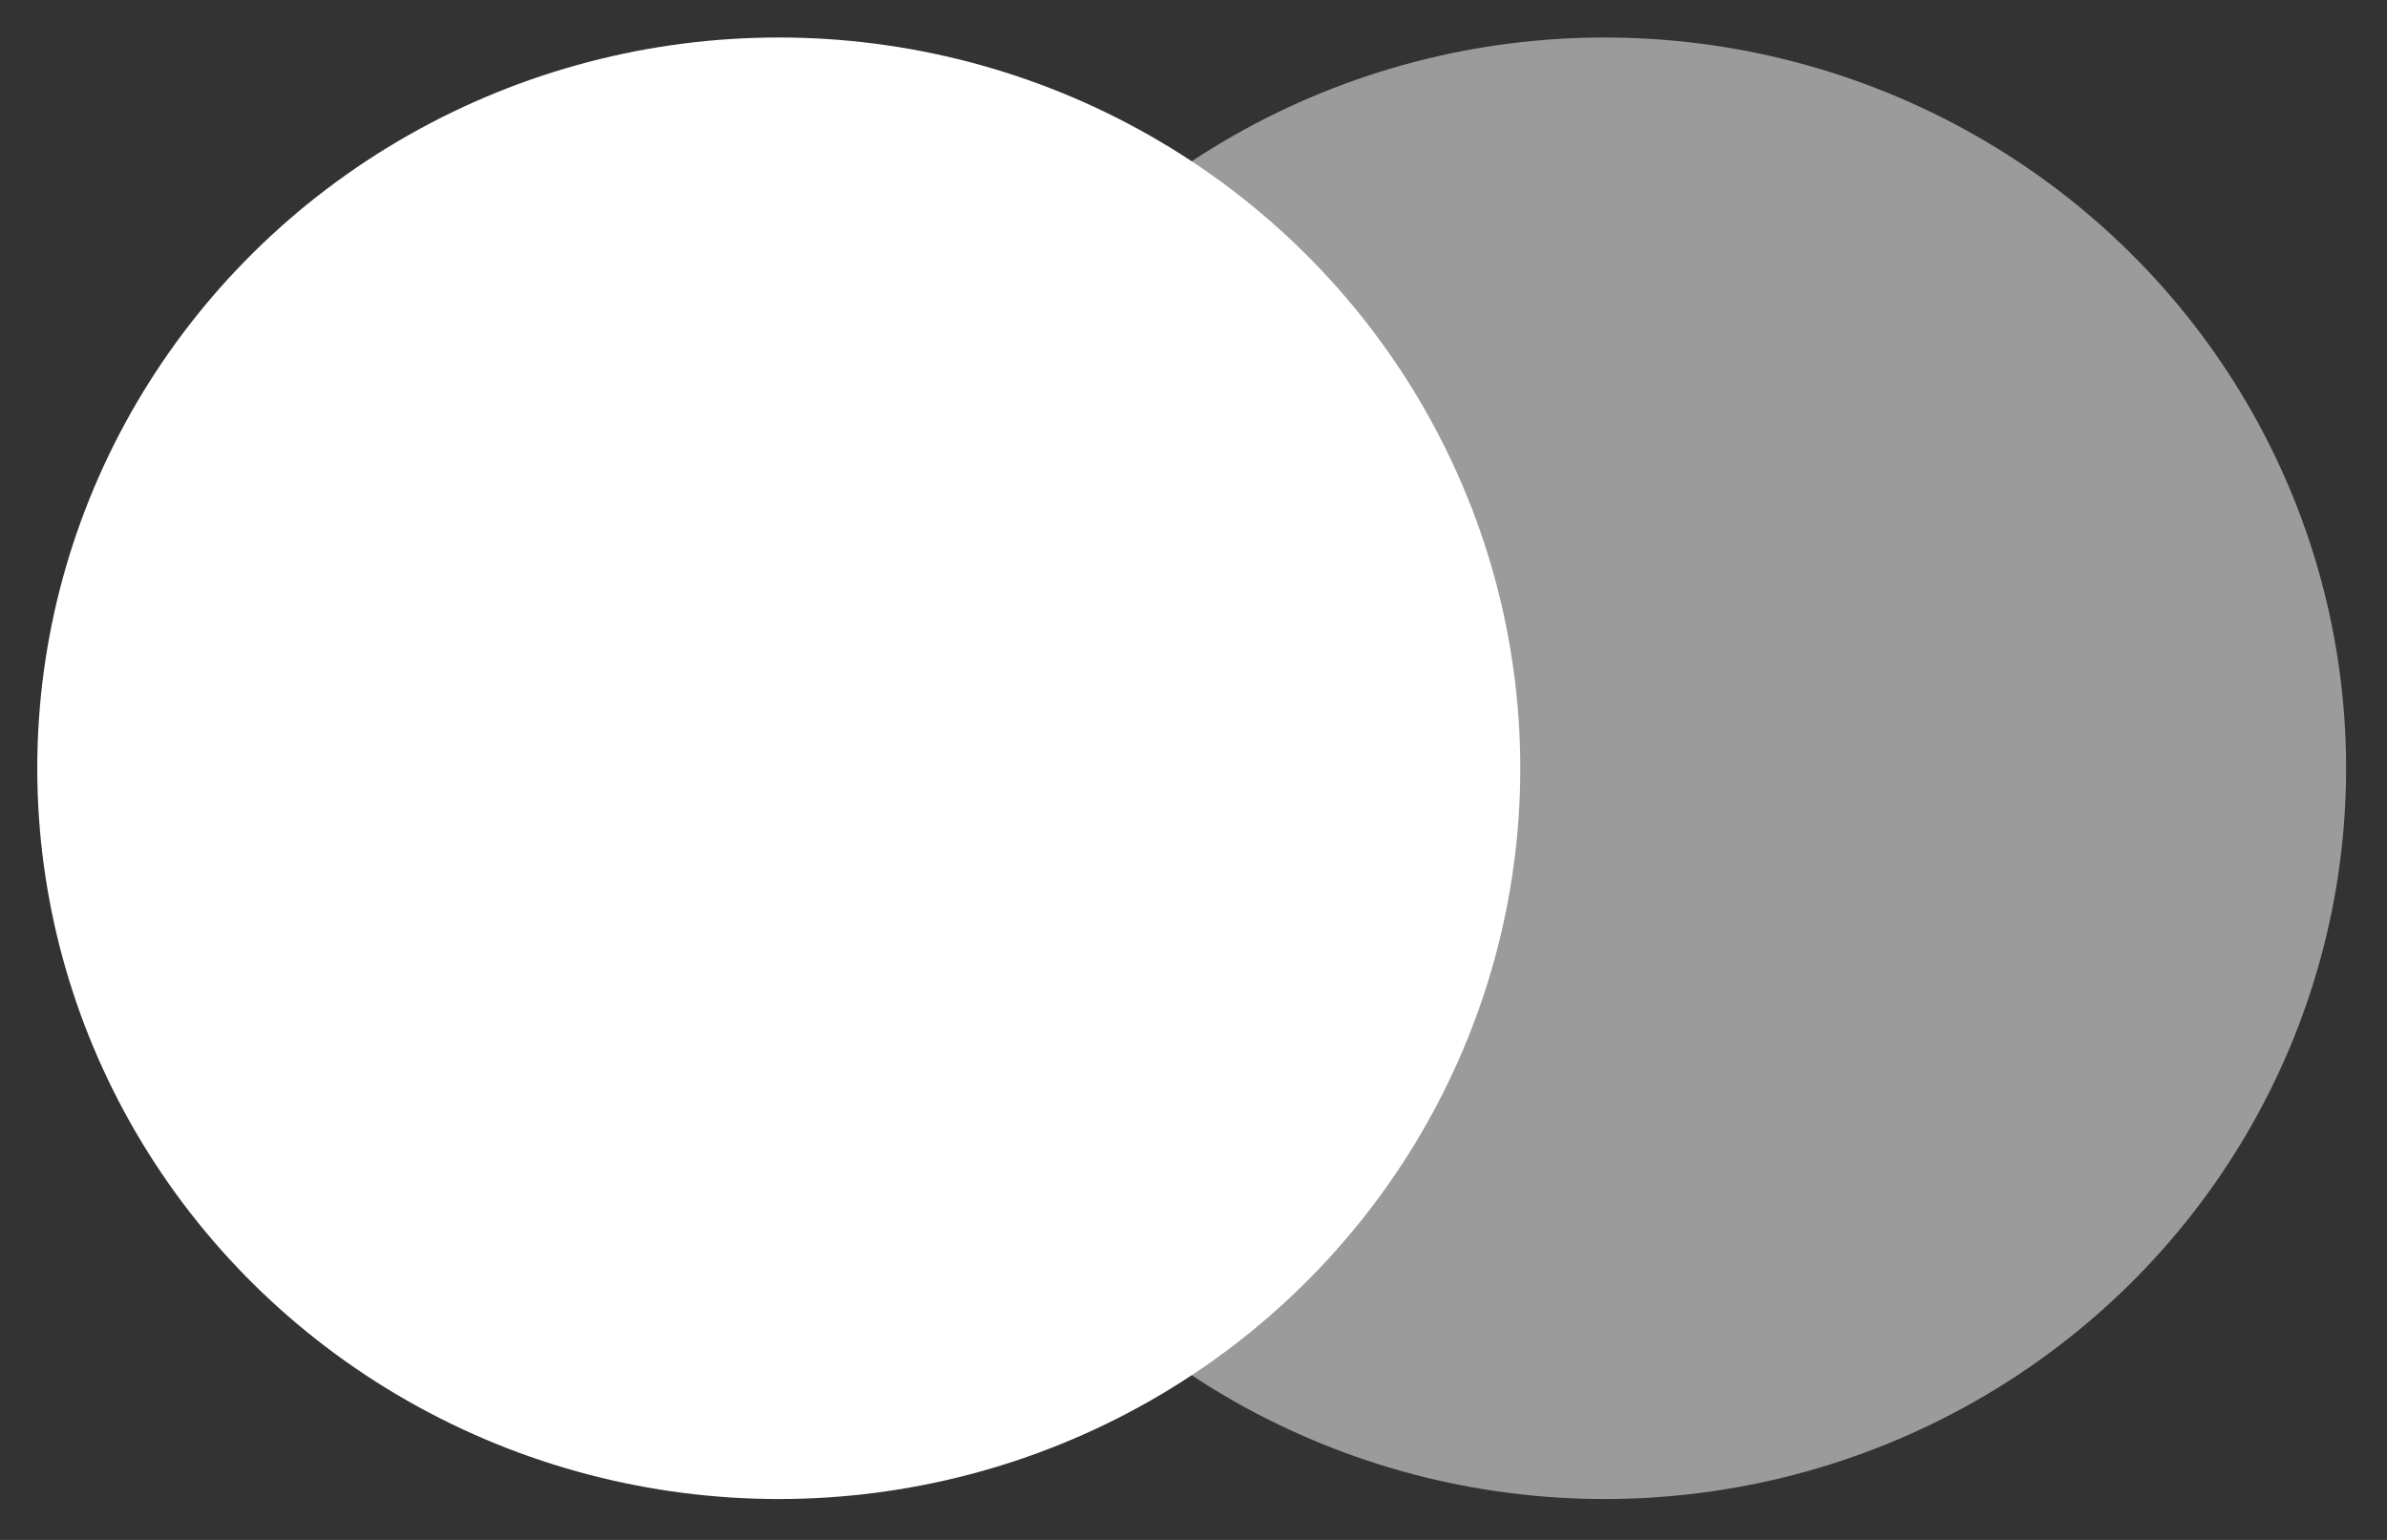 <svg width="31" height="20" viewBox="0 0 31 20" fill="none" xmlns="http://www.w3.org/2000/svg">
<rect x="0" y="0" width="31" height="20" fill="#333333" stroke="none"/>
<ellipse cx="10.114" cy="9.978" rx="9.63" ry="9.491" fill="white"/>
<ellipse cx="20.839" cy="9.978" rx="9.63" ry="9.491" fill="white" fill-opacity="0.51"/>
</svg>
